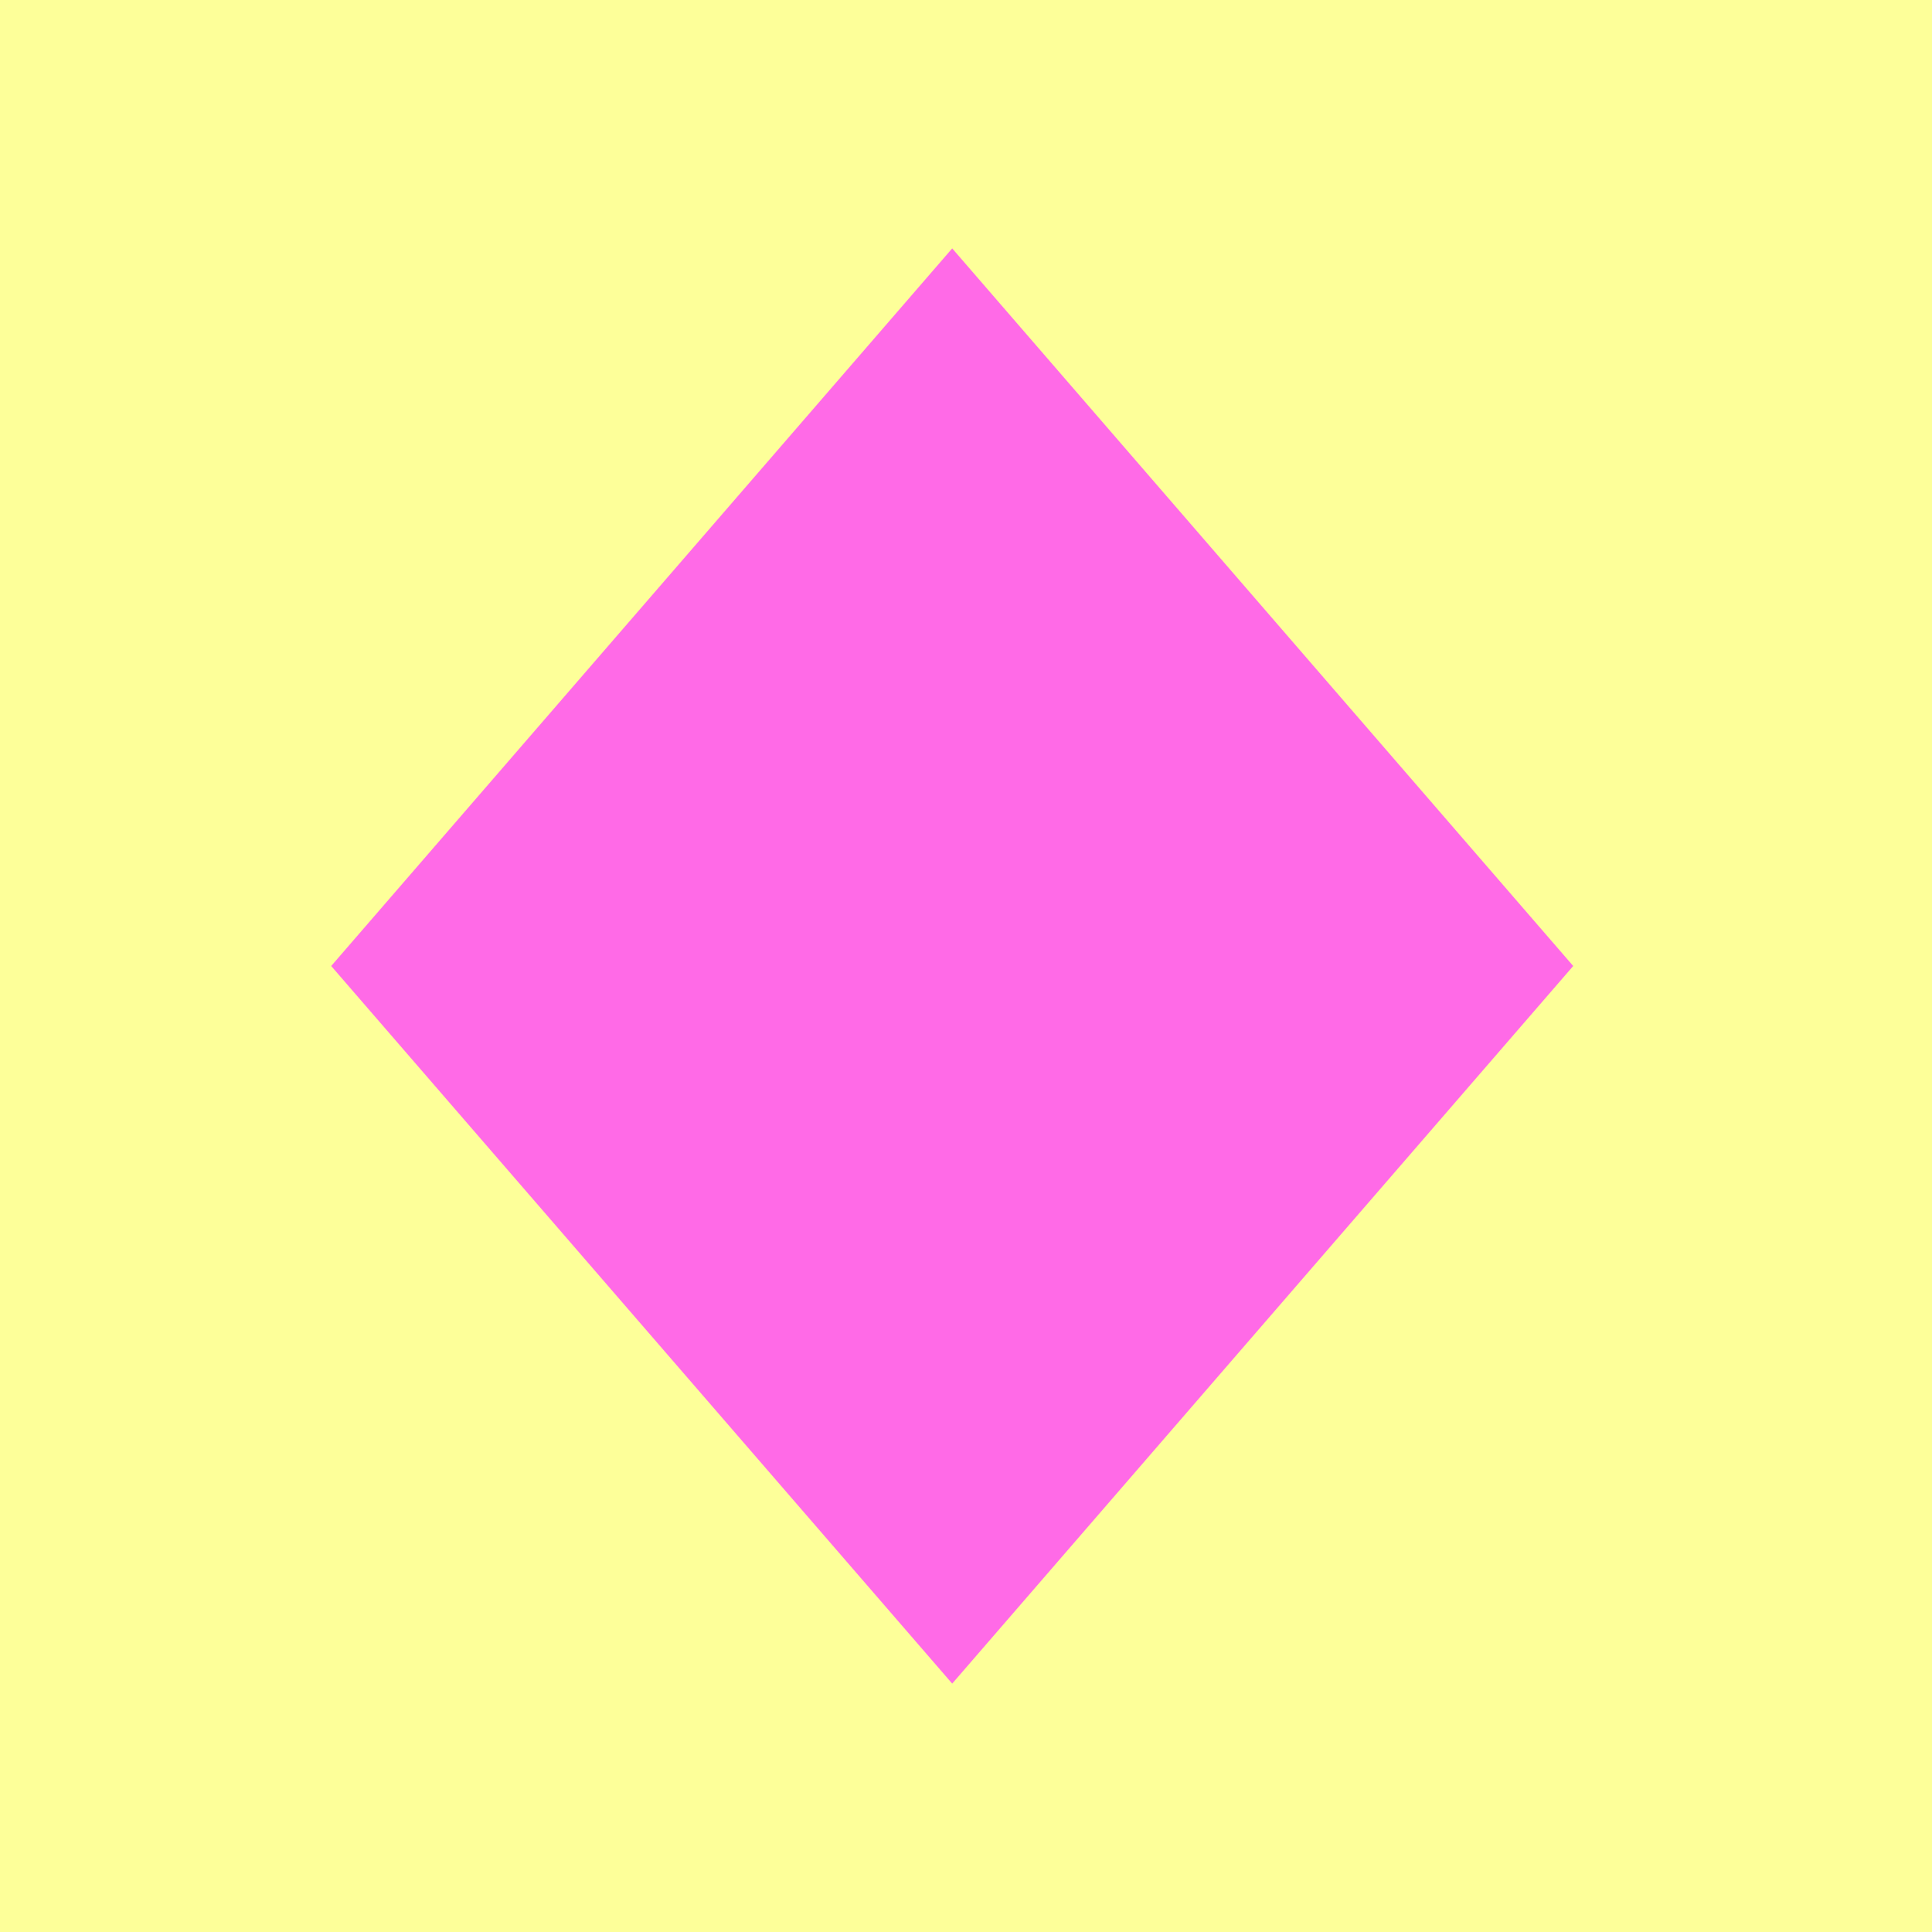 <svg width="70" height="70" viewBox="0 0 70 70" fill="none" xmlns="http://www.w3.org/2000/svg">
<rect width="70" height="70" fill="#FDFF99"/>
<path d="M34.5 9L57 35L34.5 61L12 35L34.5 9Z" fill="#FF6AE7"/>
</svg>
